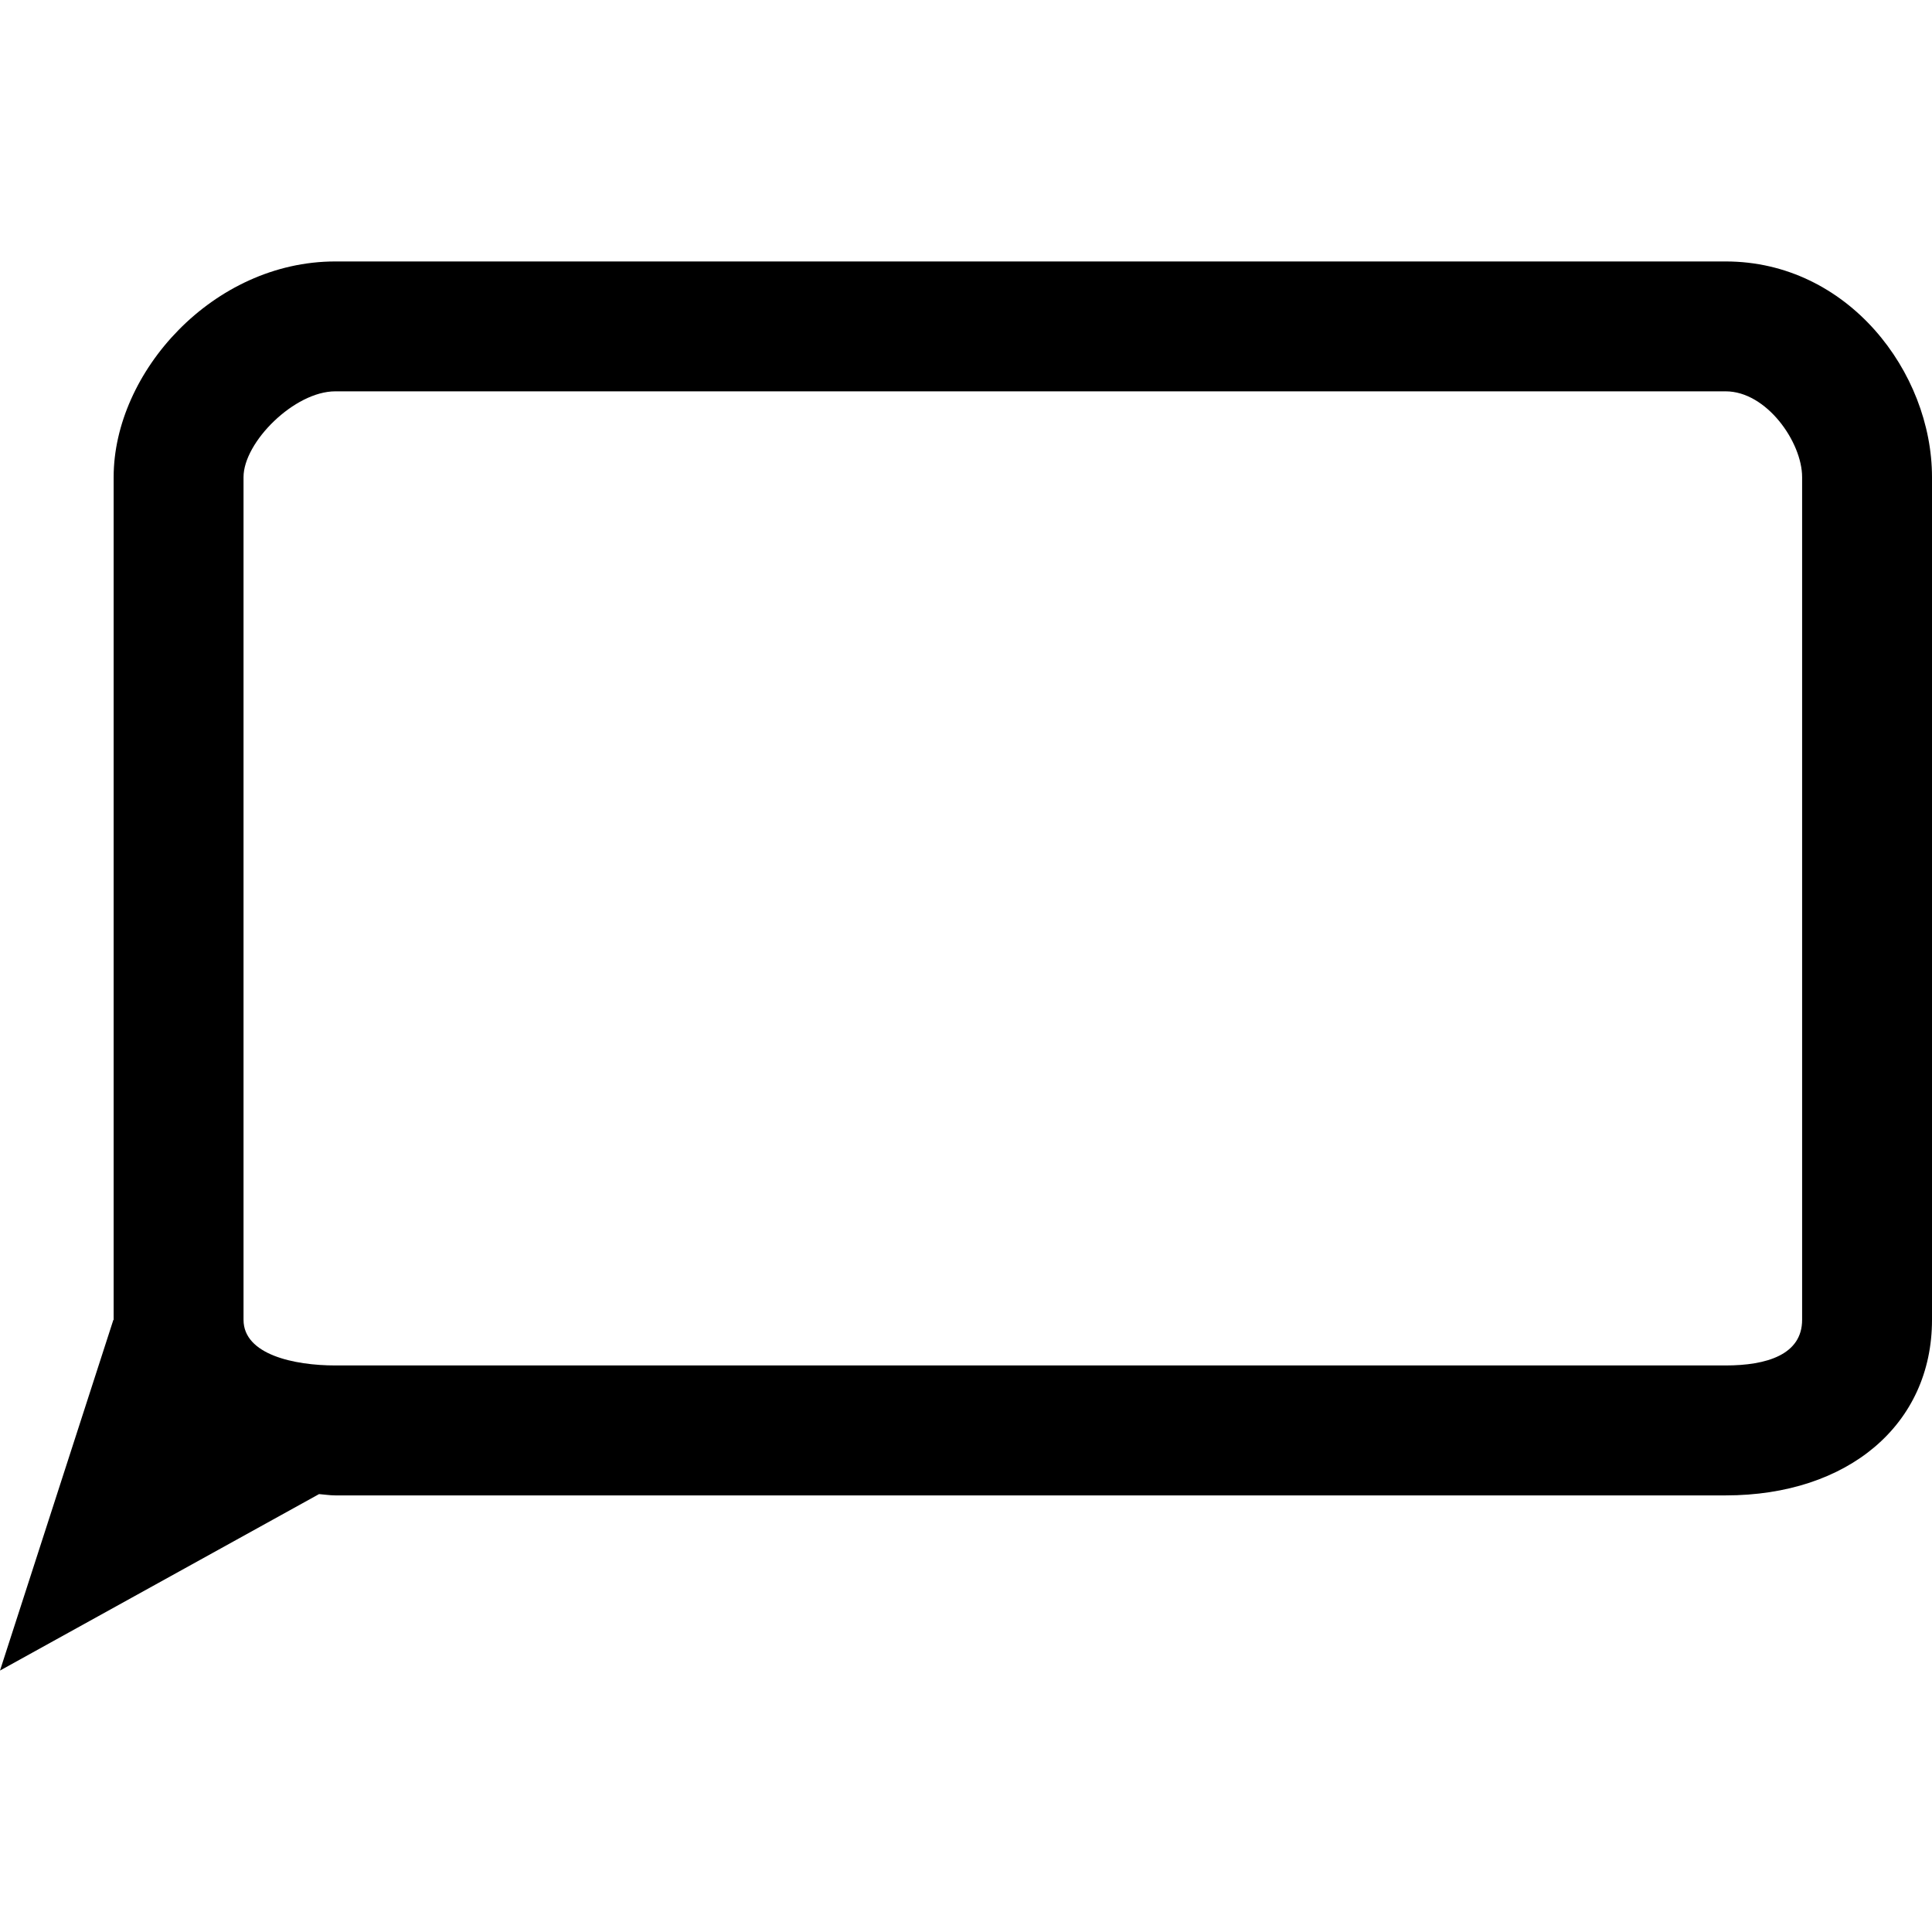 <?xml version="1.0" encoding="iso-8859-1"?>
<!-- Generator: Adobe Illustrator 16.0.0, SVG Export Plug-In . SVG Version: 6.00 Build 0)  -->
<!DOCTYPE svg PUBLIC "-//W3C//DTD SVG 1.1//EN" "http://www.w3.org/Graphics/SVG/1.1/DTD/svg11.dtd">
<svg version="1.1" id="Capa_1" xmlns="http://www.w3.org/2000/svg" xmlns:xlink="http://www.w3.org/1999/xlink" x="0px" y="0px"
	 width="29.75px" height="29.75px" viewBox="0 0 29.75 29.75" style="enable-background:new 0 0 29.75 29.75;" xml:space="preserve"
	>
<g>
	<path d="M26.573,4.026H5.163c-1.884,0-3.413,1.707-3.413,3.321v12.976c0,0.001,0,0.002,0,0.003l-0.004-0.003L0,25.724l4.913-2.717
		c0.084,0.006,0.164,0.02,0.25,0.02h21.41c1.884,0,3.177-1.09,3.177-2.703V7.347C29.75,5.733,28.457,4.026,26.573,4.026z
		 M27.75,20.323c0,0.538-0.548,0.703-1.177,0.703H5.163c-0.629,0-1.413-0.165-1.413-0.703V7.347c0-0.539,0.784-1.321,1.413-1.321
		h21.41c0.629,0,1.177,0.782,1.177,1.321V20.323z"/>
</g>
<g>
</g>
<g>
</g>
<g>
</g>
<g>
</g>
<g>
</g>
<g>
</g>
<g>
</g>
<g>
</g>
<g>
</g>
<g>
</g>
<g>
</g>
<g>
</g>
<g>
</g>
<g>
</g>
<g>
</g>
</svg>
